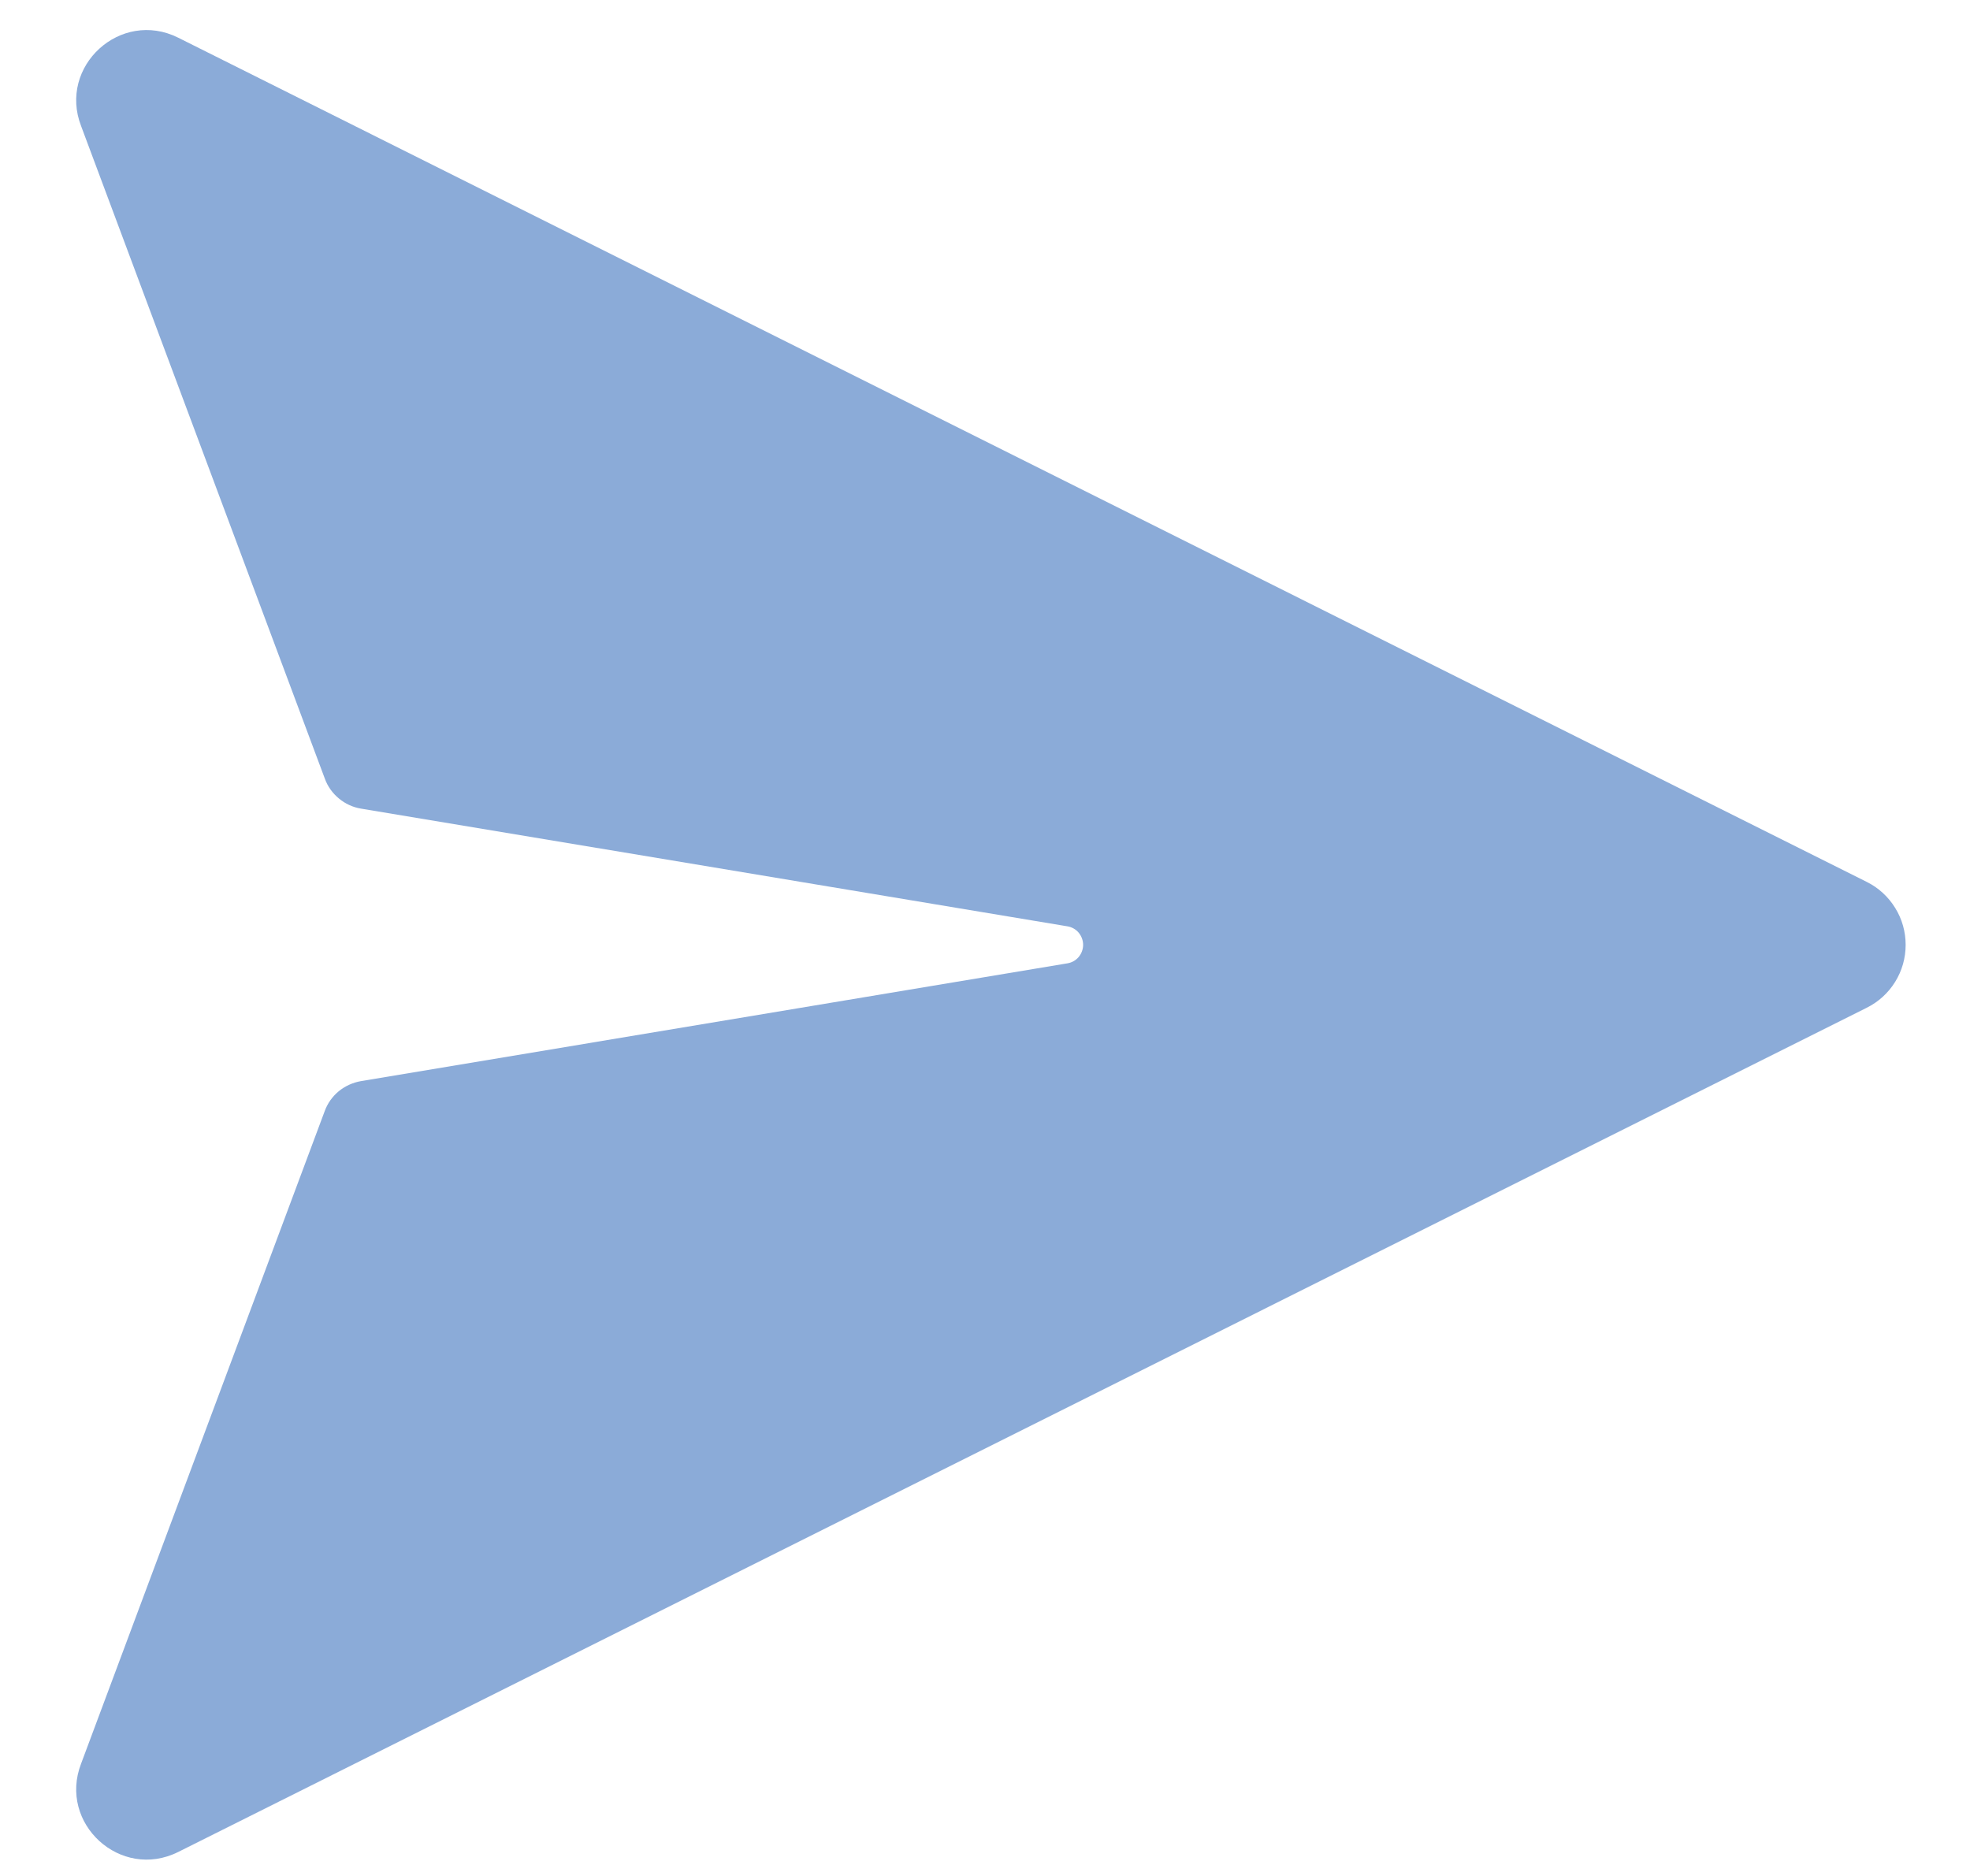 <svg width="21" height="20" viewBox="0 0 21 20" fill="none" xmlns="http://www.w3.org/2000/svg">
<path d="M11.38 10.27L3.848 11.526C3.761 11.541 3.68 11.578 3.612 11.633C3.544 11.689 3.492 11.762 3.462 11.844L0.865 18.801C0.617 19.441 1.286 20.051 1.9 19.744L19.899 10.744C20.024 10.682 20.129 10.586 20.202 10.468C20.276 10.349 20.314 10.213 20.314 10.073C20.314 9.934 20.276 9.797 20.202 9.679C20.129 9.56 20.024 9.464 19.899 9.402L1.9 0.402C1.286 0.095 0.617 0.706 0.865 1.345L3.463 8.302C3.493 8.385 3.545 8.457 3.613 8.513C3.68 8.569 3.762 8.607 3.849 8.621L11.38 9.876C11.427 9.884 11.469 9.908 11.499 9.944C11.529 9.981 11.546 10.026 11.546 10.073C11.546 10.12 11.529 10.166 11.499 10.202C11.469 10.238 11.427 10.262 11.38 10.27H11.38Z" fill="#8BABD8"/>
</svg>
